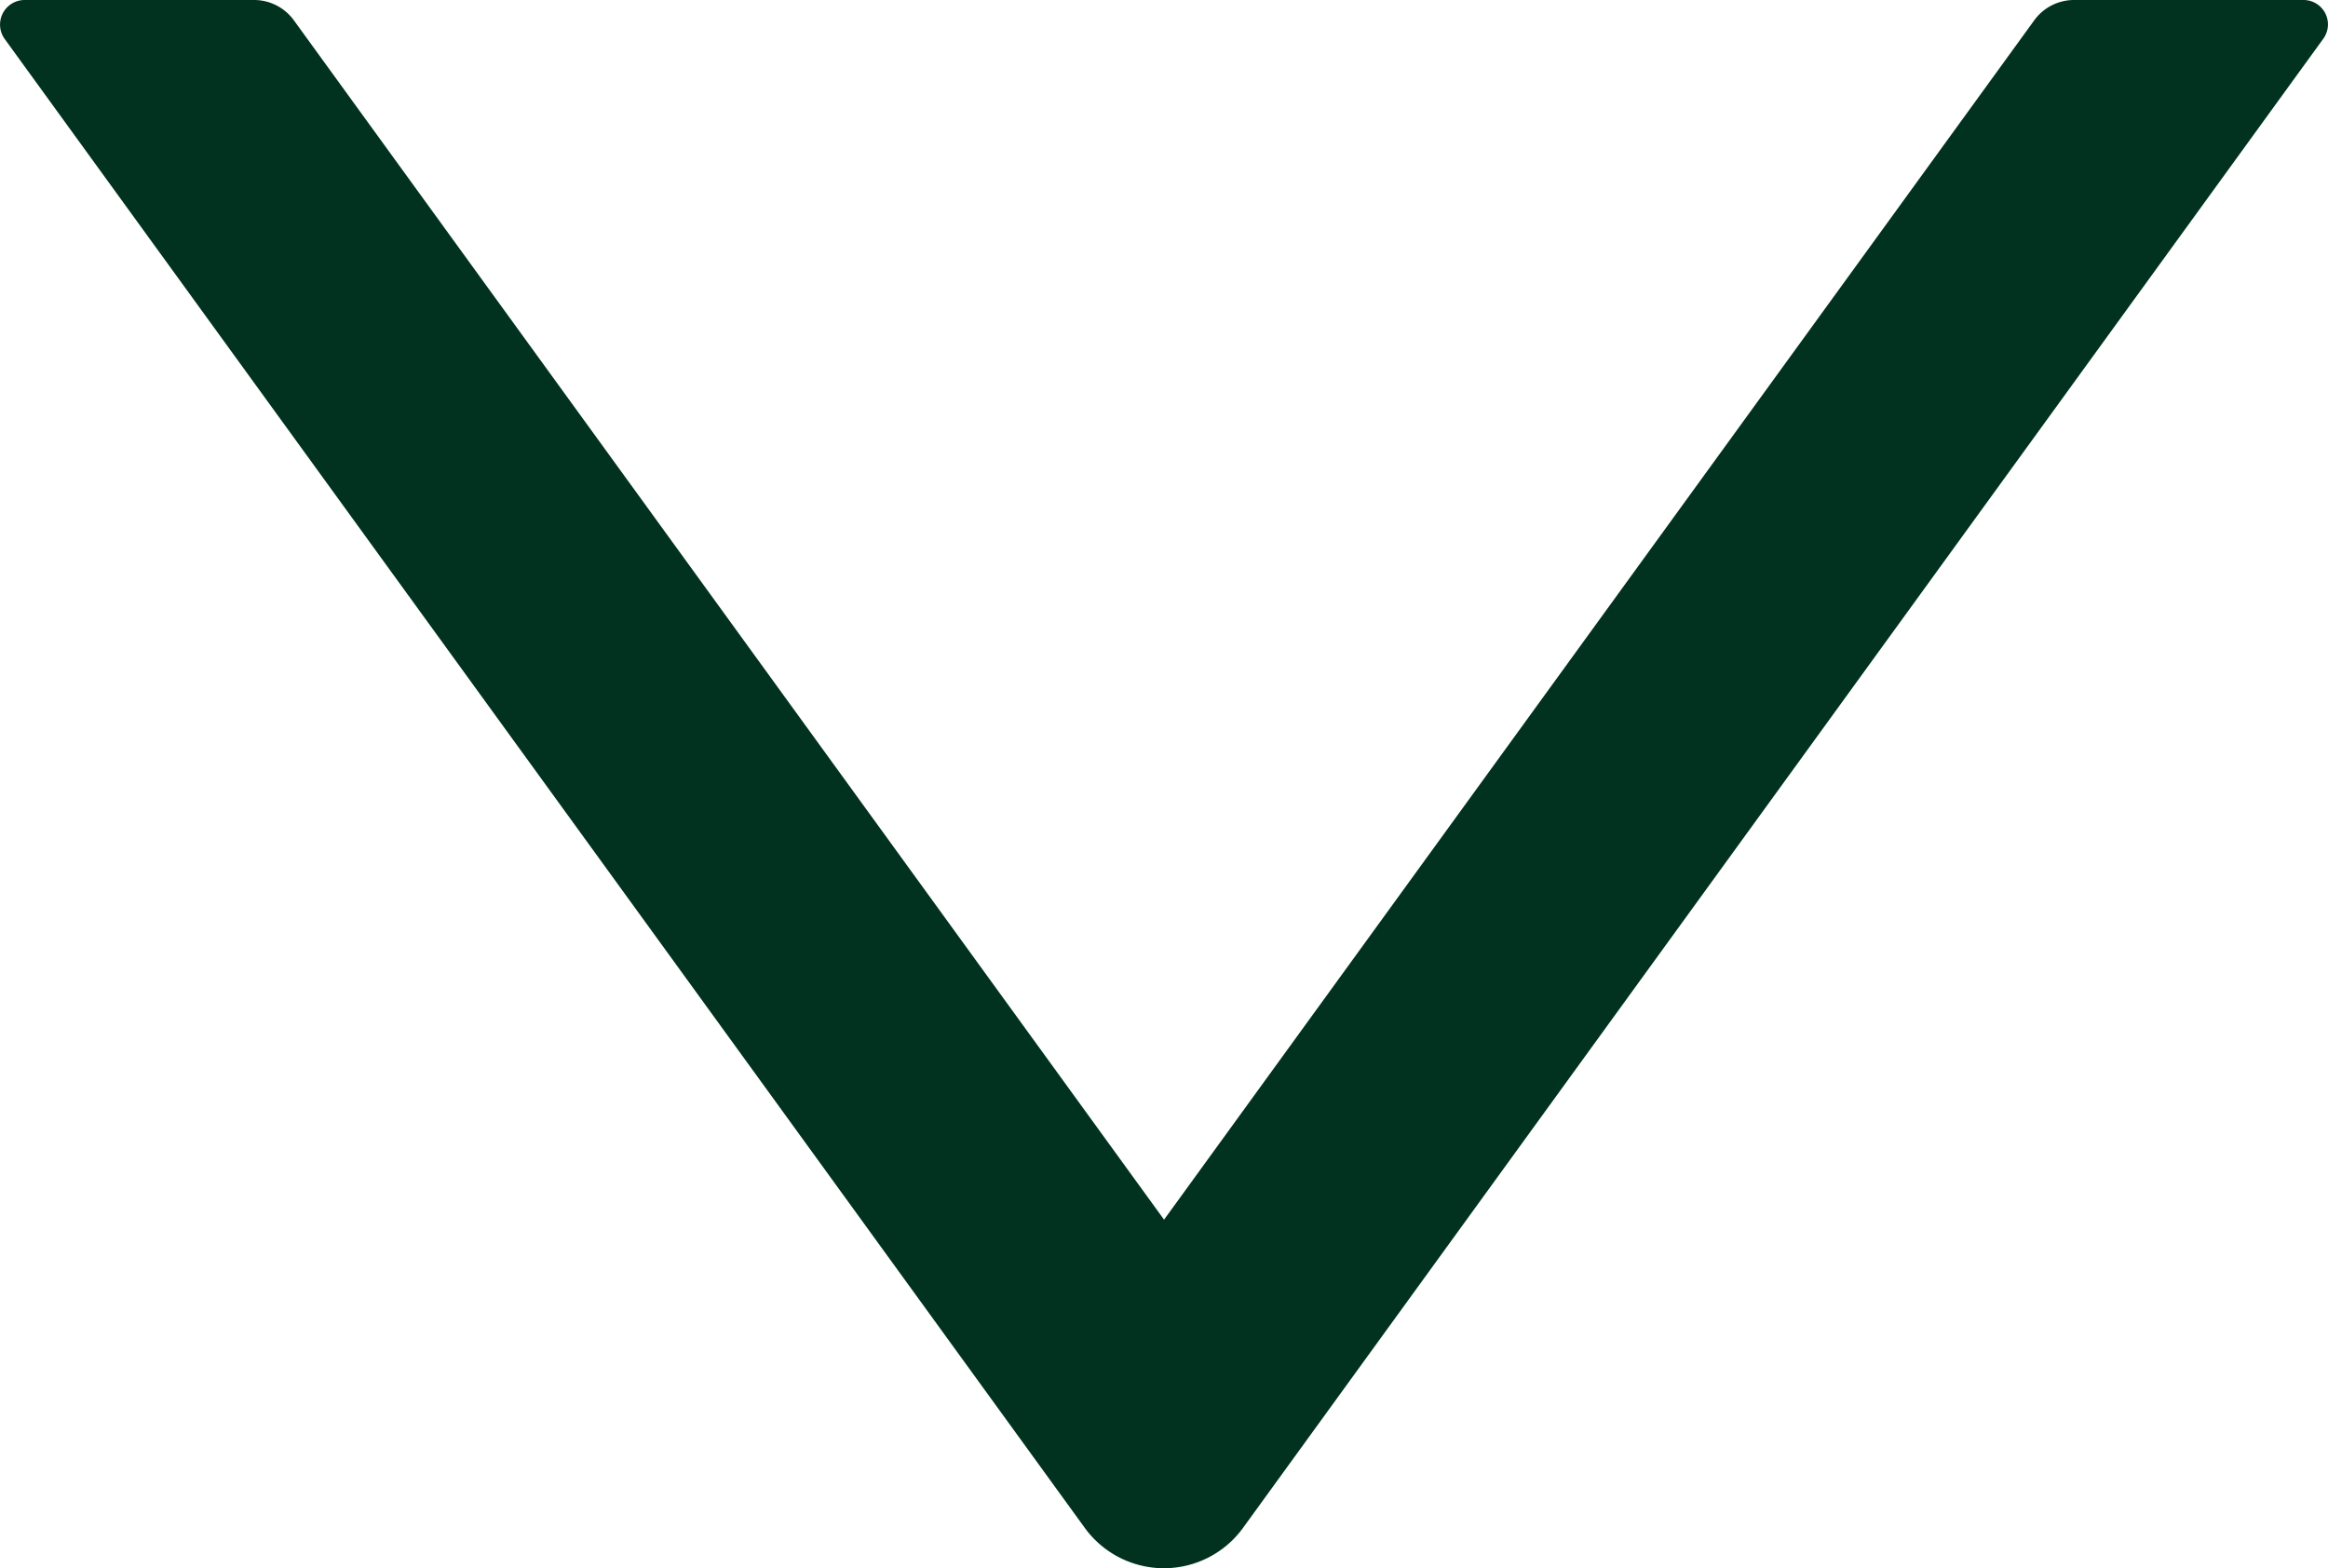 <svg xmlns="http://www.w3.org/2000/svg" width="759.988" height="512" viewBox="0 0 759.988 512">
  <path id="Path_76" data-name="Path 76" d="M884,256H809a16.057,16.057,0,0,0-12.9,6.6L512,654.2,227.9,262.6A16.057,16.057,0,0,0,215,256H140a8.029,8.029,0,0,0-6.5,12.7L486.1,754.8a31.911,31.911,0,0,0,51.7,0L890.4,268.7A7.964,7.964,0,0,0,884,256Z" transform="translate(-131.987 -256)" fill="#013220" stroke="#000" stroke-width="0"/>
</svg>

